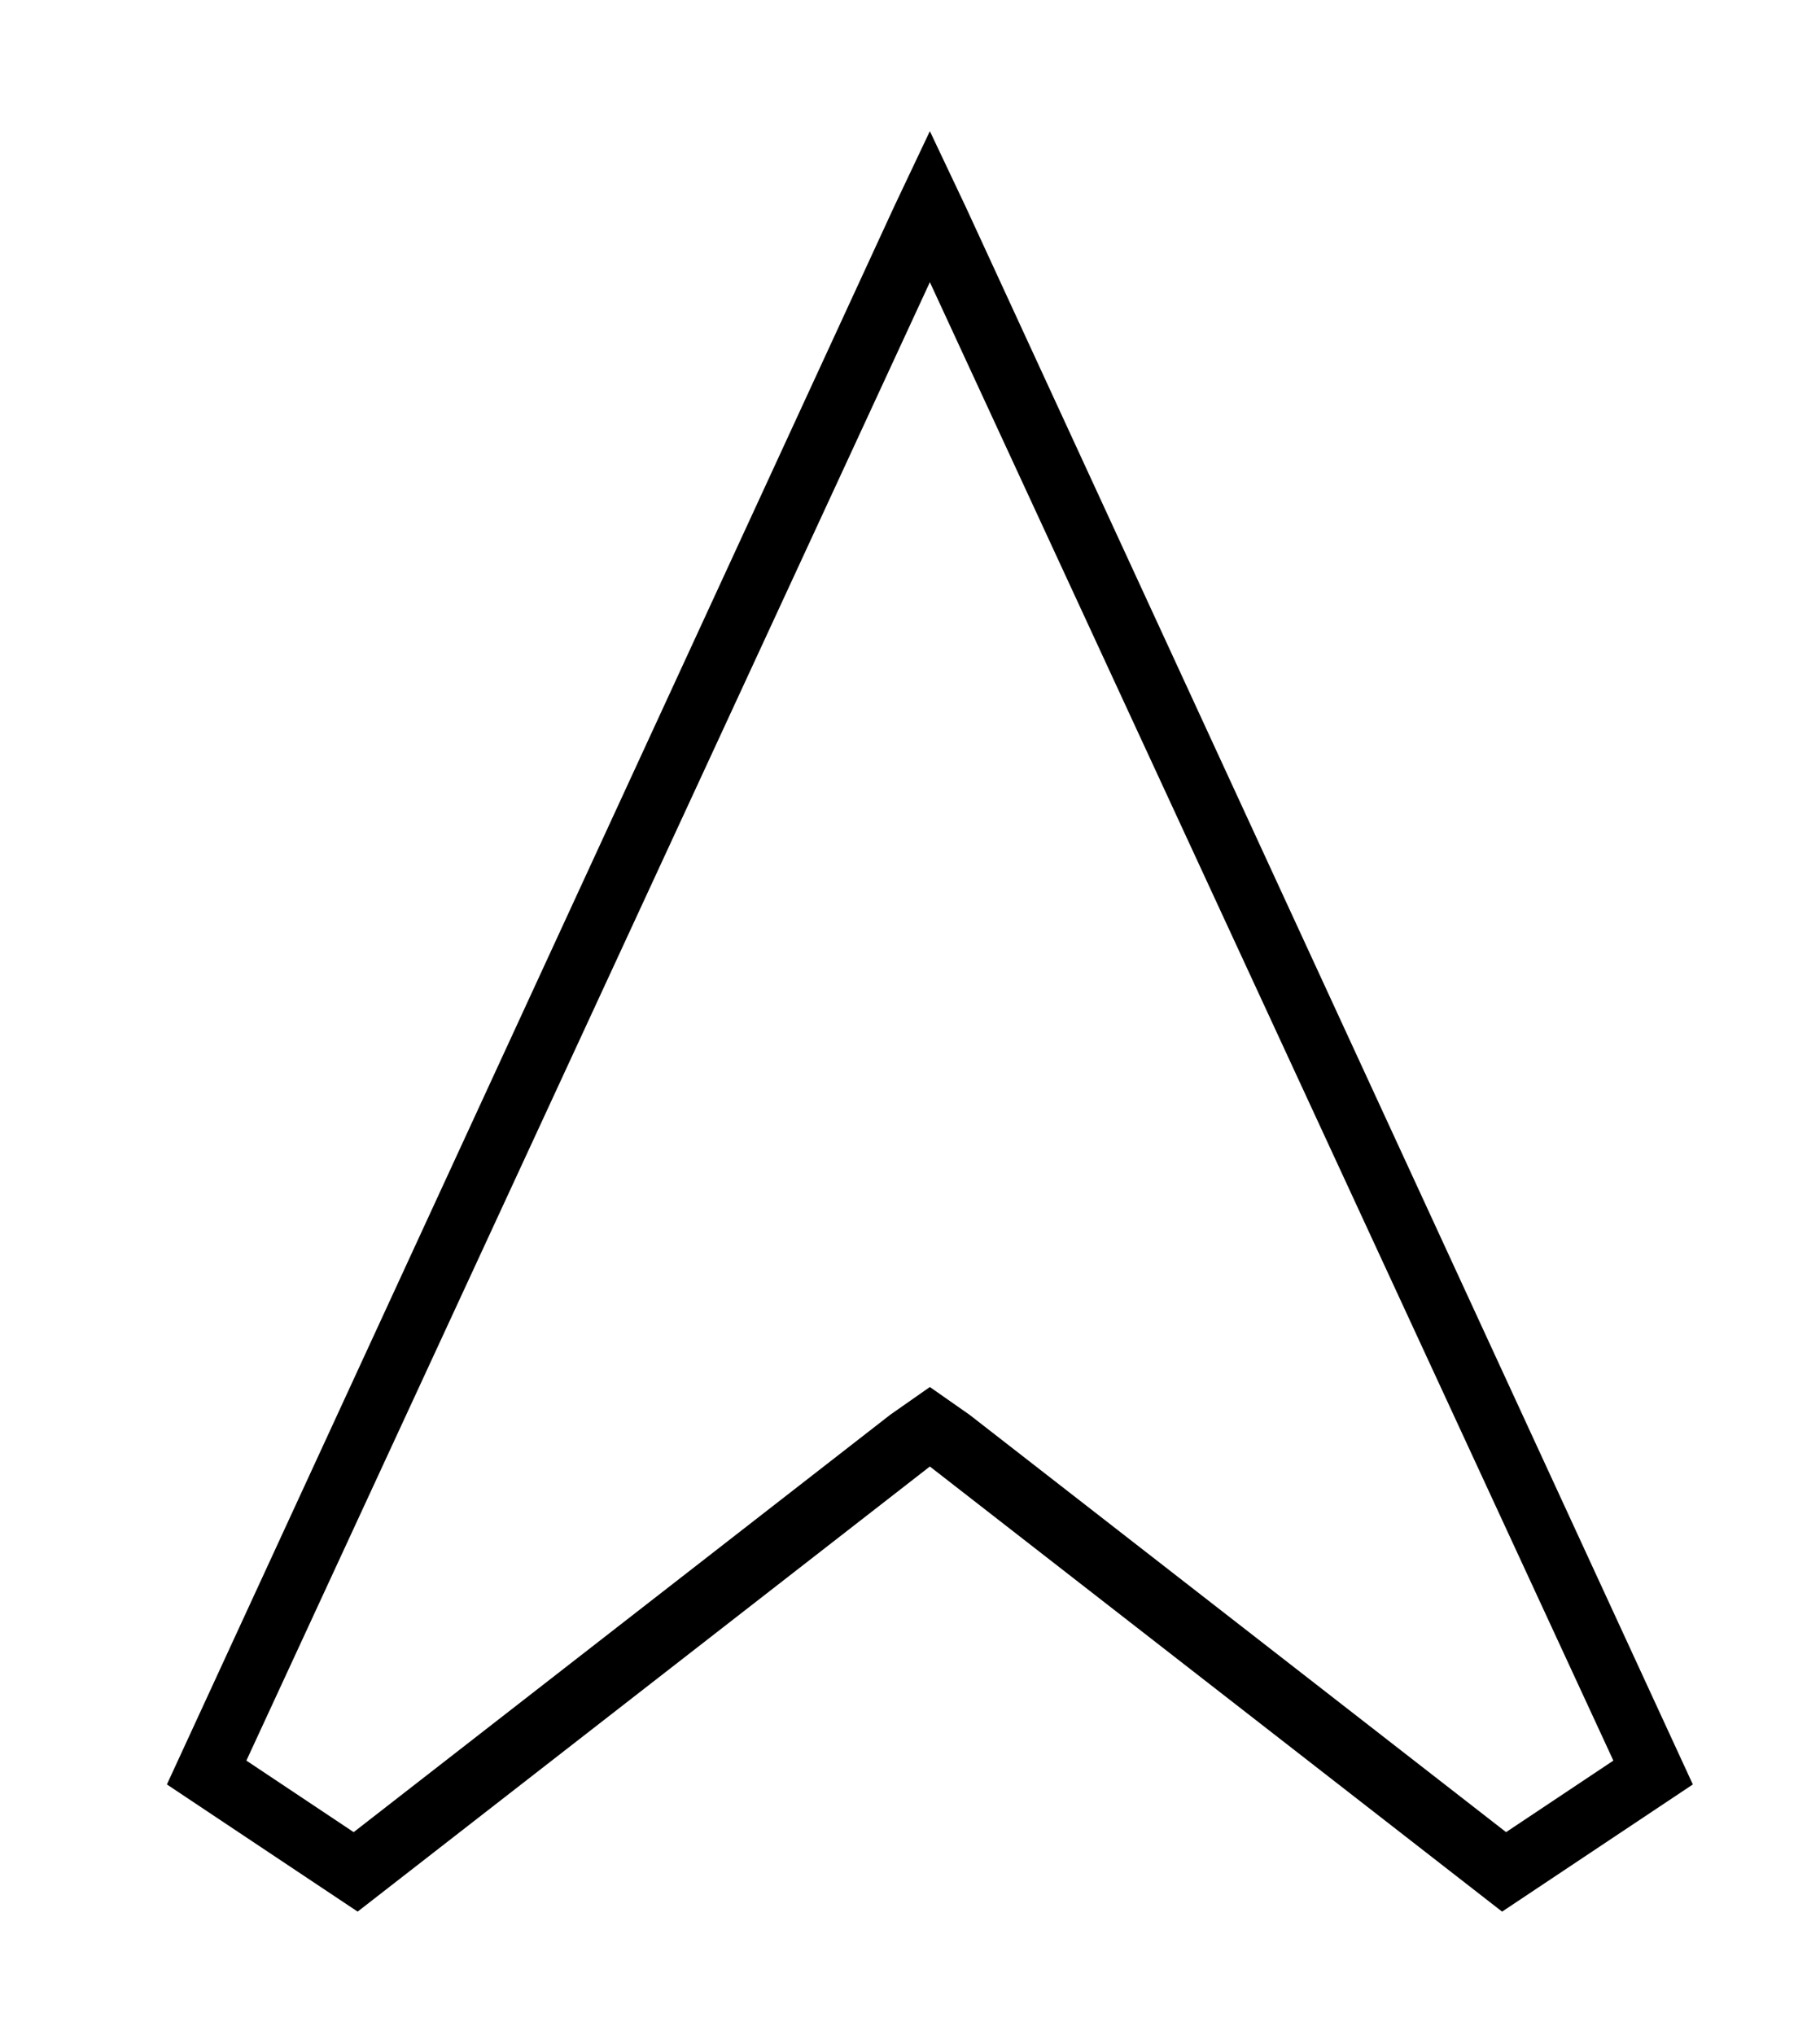 <?xml version="1.0" standalone="no"?>
<!DOCTYPE svg PUBLIC "-//W3C//DTD SVG 1.1//EN" "http://www.w3.org/Graphics/SVG/1.1/DTD/svg11.dtd" >
<svg xmlns="http://www.w3.org/2000/svg" xmlns:xlink="http://www.w3.org/1999/xlink" version="1.1" viewBox="-10 -40 458 512">
   <path fill="currentColor"
d="M224 309l10 7l-10 -7l10 7l135 105v0l27 -18v0l-172 -372v0l-172 372v0l27 18v0l135 -105v0l10 -7v0zM80 441l-48 -32l48 32l-48 -32l183 -397v0l9 -19v0l9 19v0l183 397v0l-48 32v0l-144 -112v0l-144 112v0z" />
</svg>
